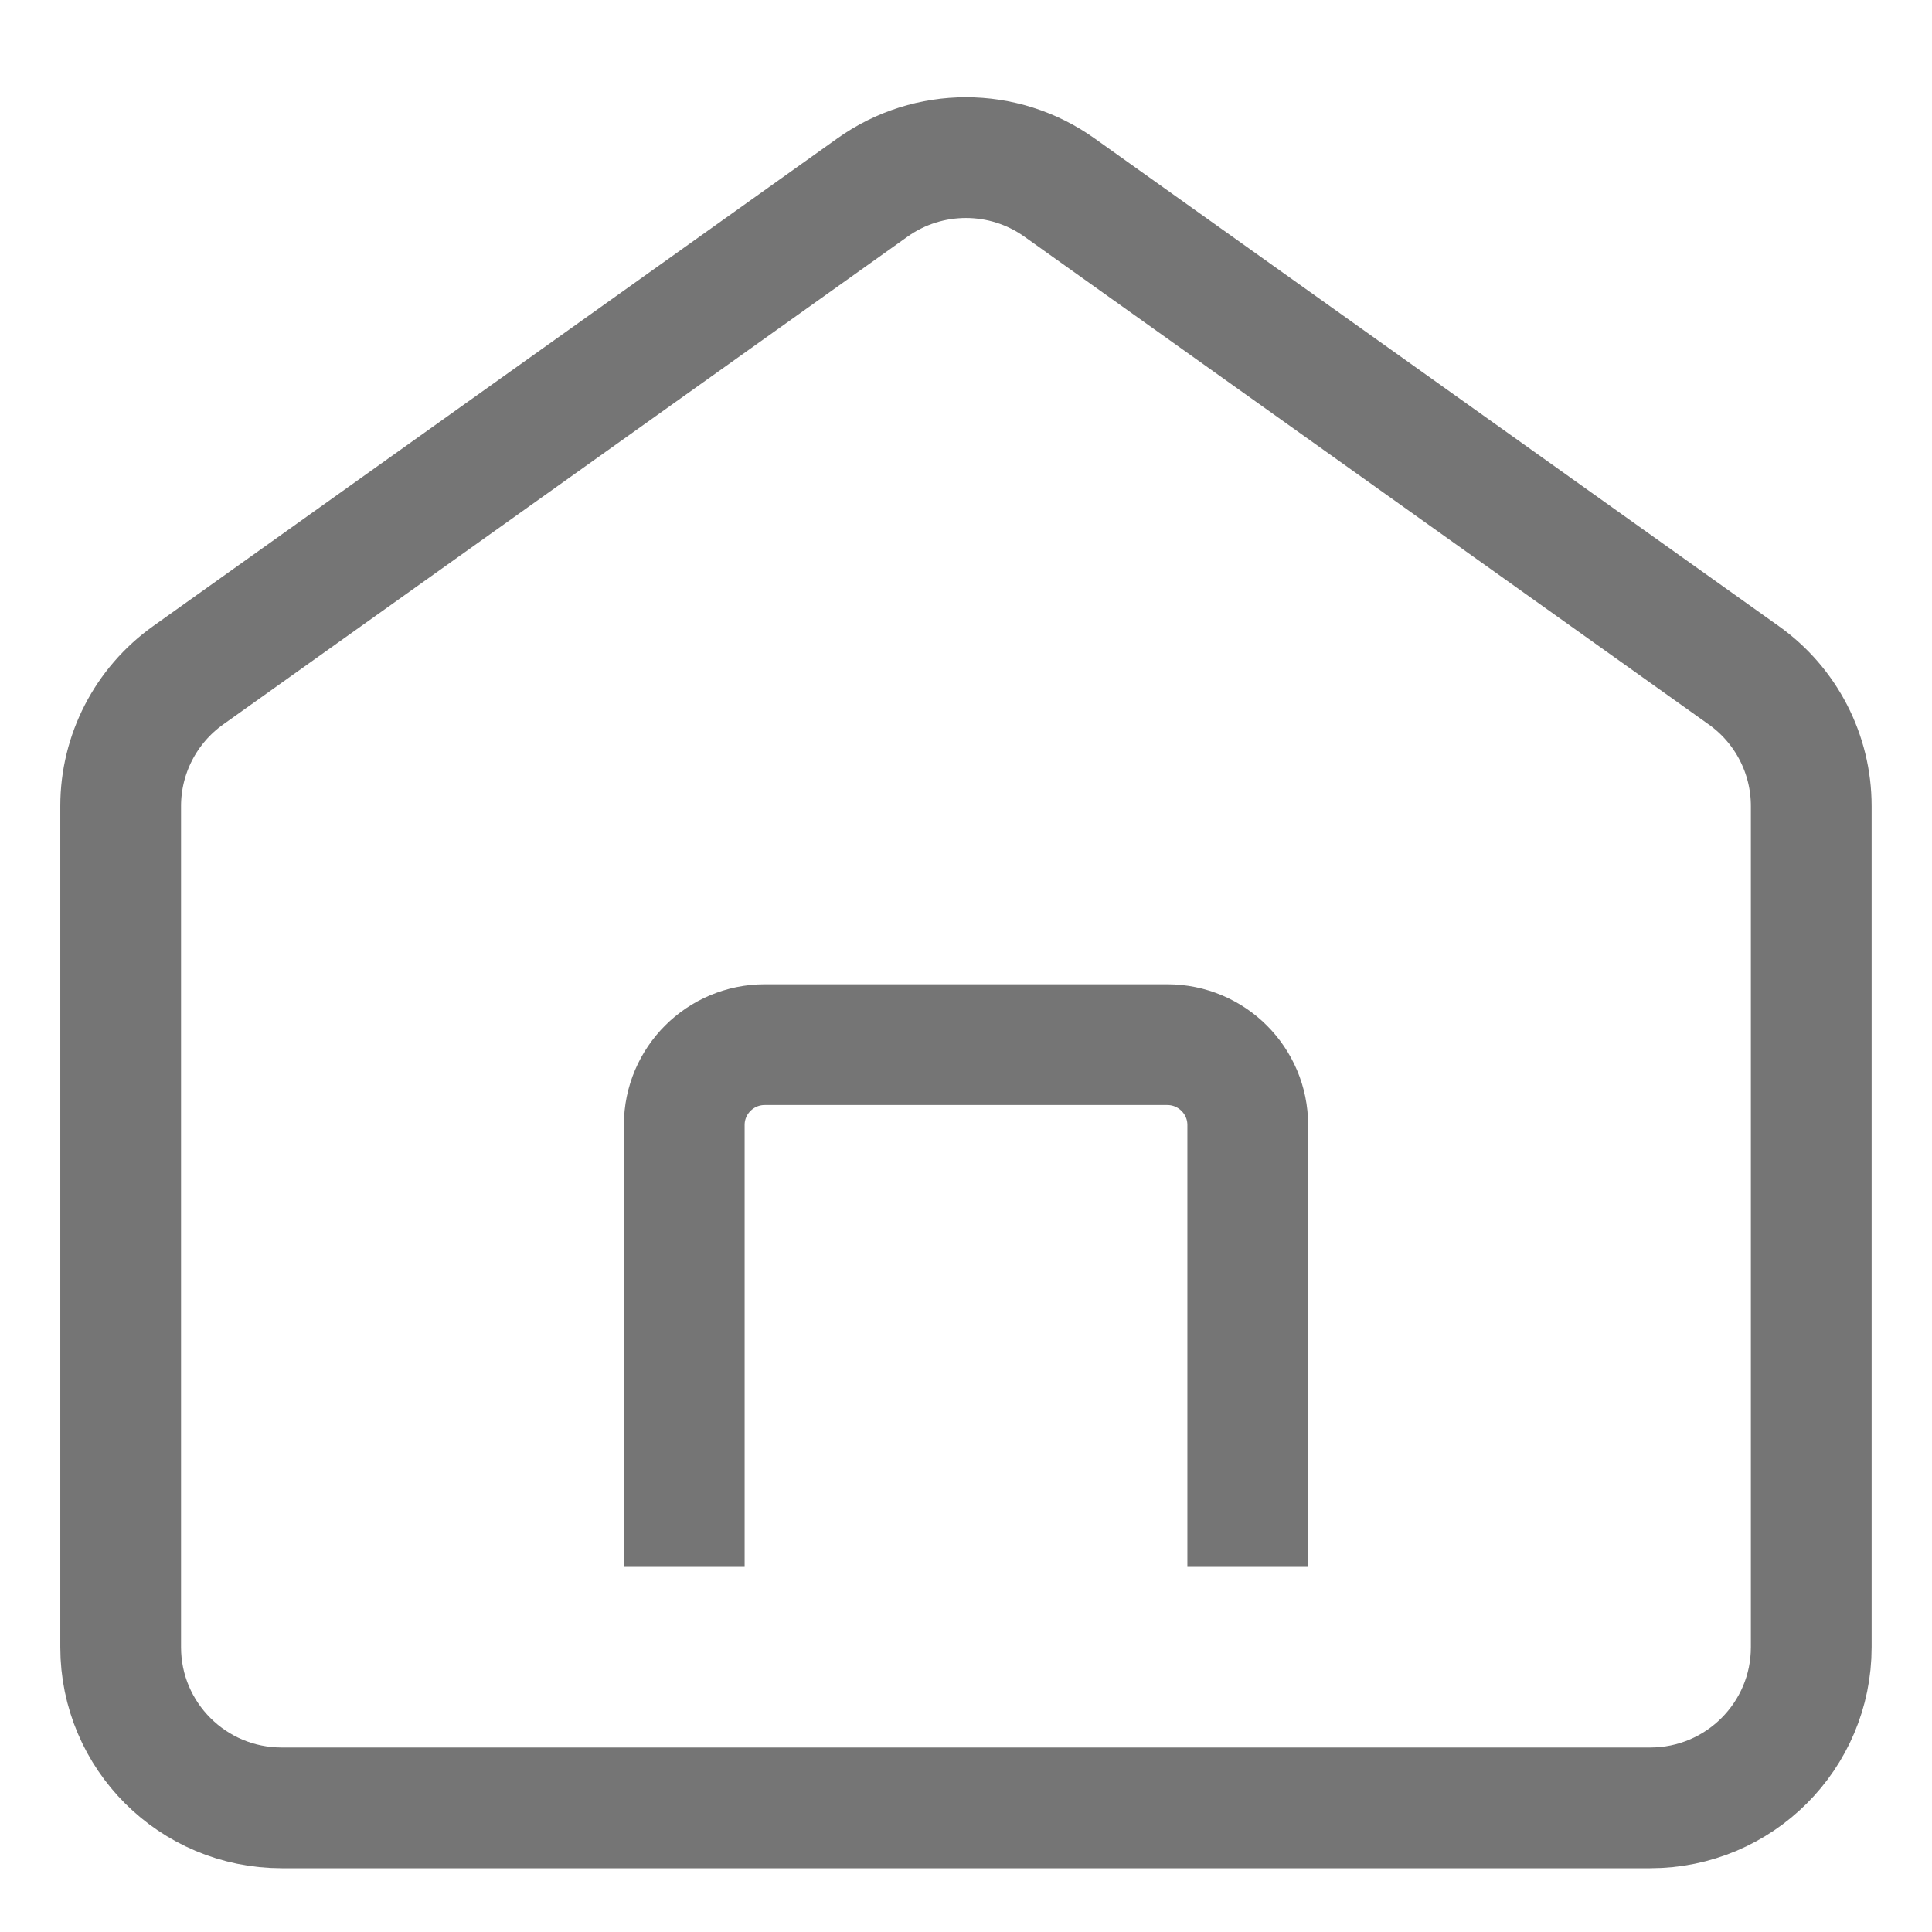 <svg fill="none" height="24" viewBox="0 0 24 24" width="24" xmlns="http://www.w3.org/2000/svg">
    <path d="m8.5 19.464v-5.489c0-.551.448-.998 1-.998h5c.552 0 1 .447 1 .998v5.489m-12 2.994h17c1.105 0 2-.894 2-1.996v-10.449c0-.645-.312-1.25-.838-1.624l-8.5-6.059c-.695-.496-1.63-.496-2.325 0l-8.5 6.059c-.526.375-.838.98-.838 1.624v10.449c0 1.102.895 1.996 2 1.996z" stroke="#757575" stroke-linejoin="round" stroke-width="1.5"/>
</svg>
